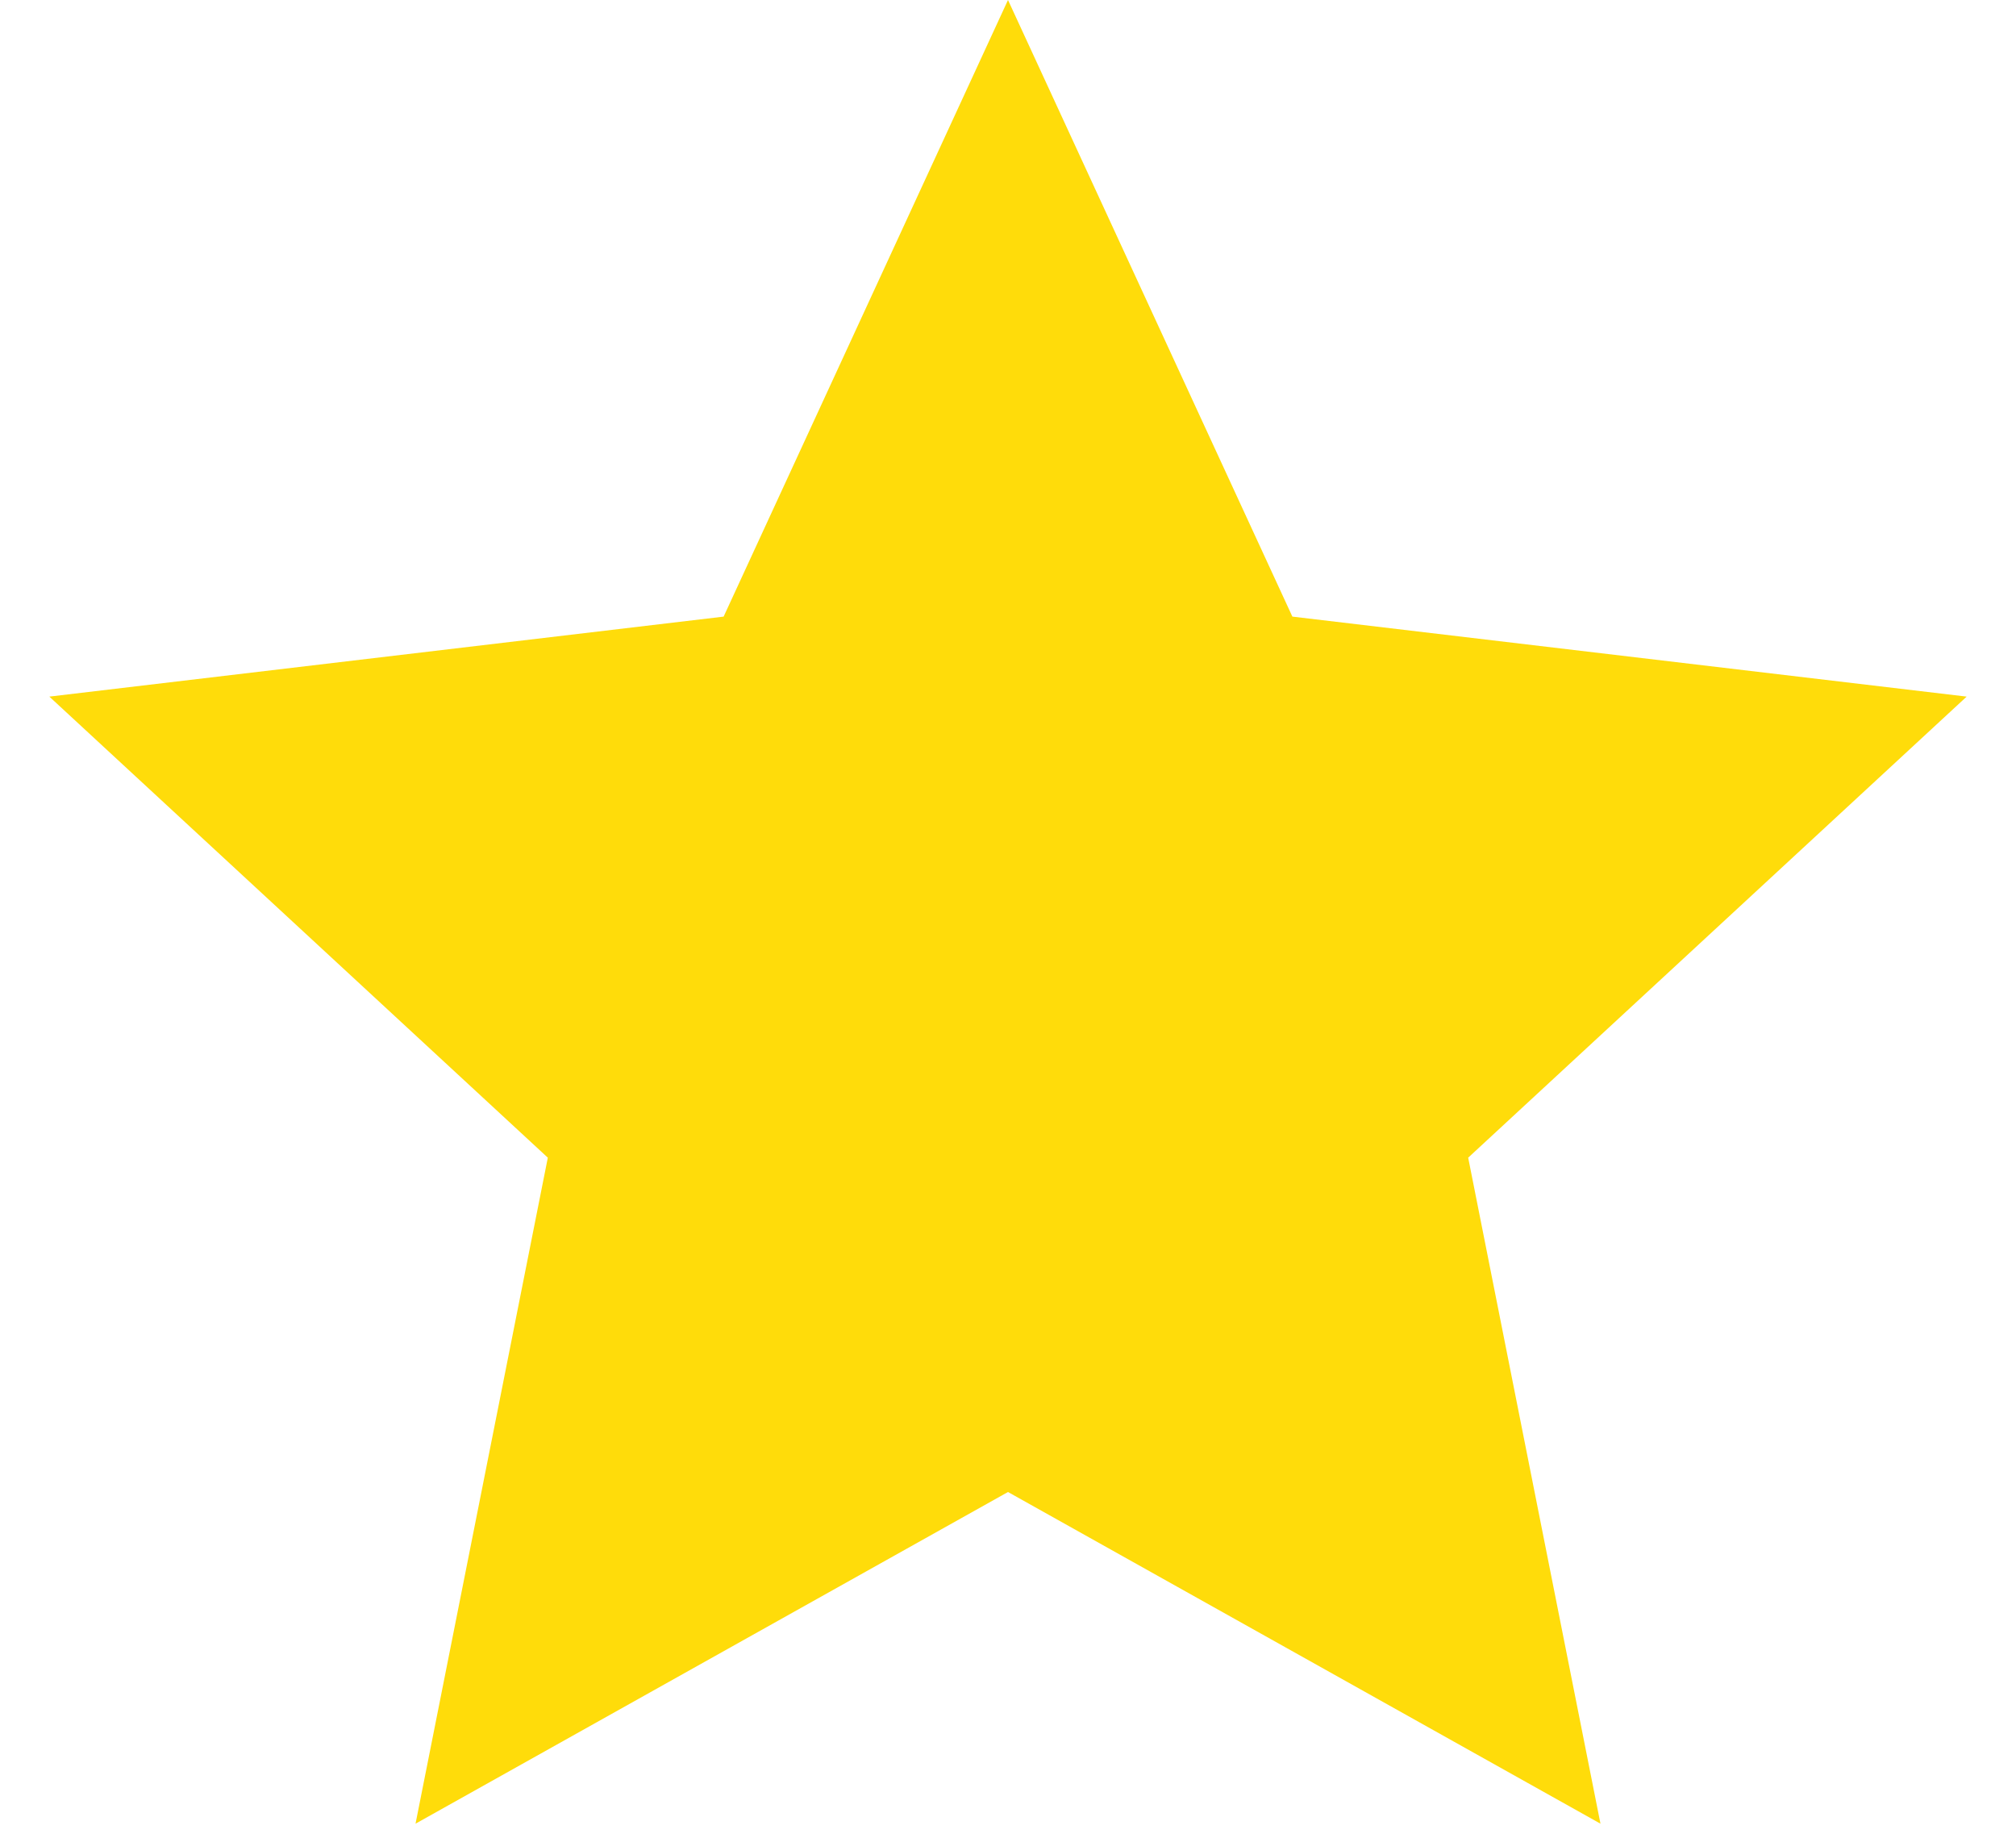 <svg width="34" height="31" viewBox="0 0 34 31" fill="none" xmlns="http://www.w3.org/2000/svg">
<path d="M17 0L21.796 10.398L33.168 11.747L24.761 19.522L26.992 30.753L17 25.16L7.008 30.753L9.239 19.522L0.832 11.747L12.204 10.398L17 0Z" fill="#FFDC0A"/>
</svg>
